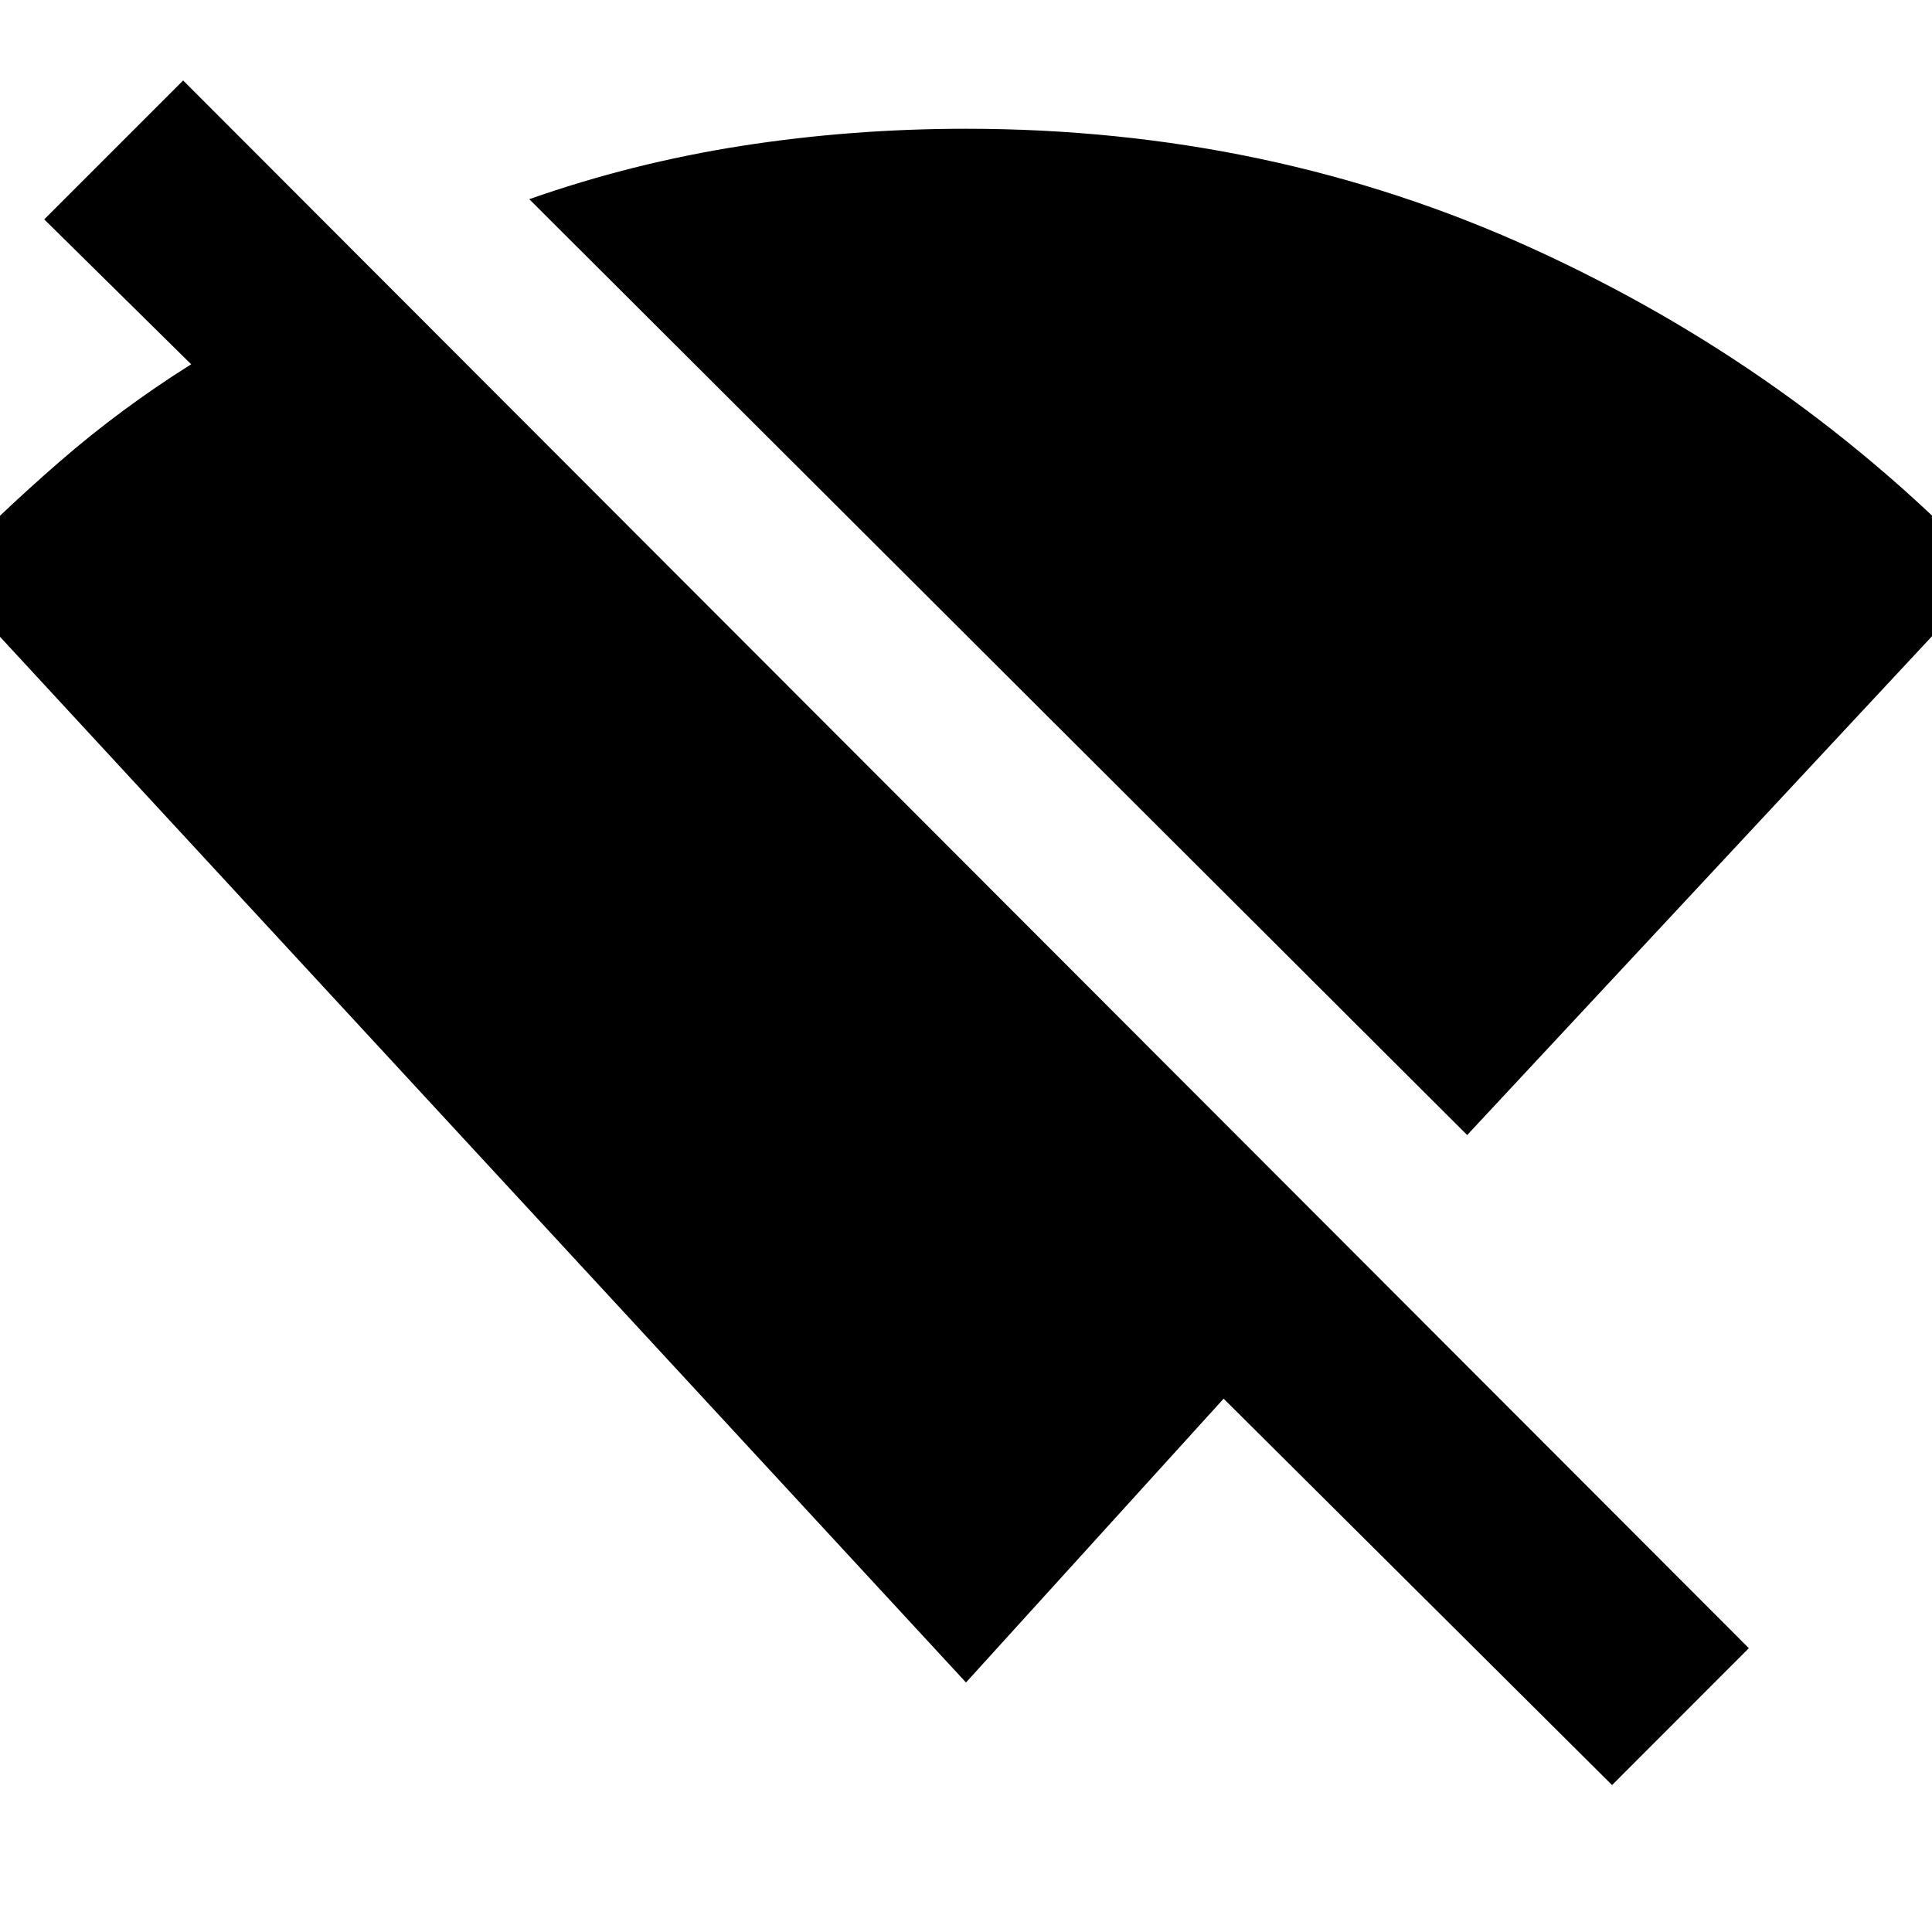 <svg xmlns="http://www.w3.org/2000/svg" height="20" width="20"><path d="m16.688 18.479-4.021-4L10 17.417-.604 5.938q.583-.605 1.219-1.157.635-.552 1.364-1.01l-1.521-1.5L1.896.833l16.208 16.229Zm-1.5-6.729L5.479 2.062q1.063-.374 2.198-.552Q8.812 1.333 10 1.333q3.146 0 5.865 1.24 2.718 1.239 4.739 3.365Z"/></svg>